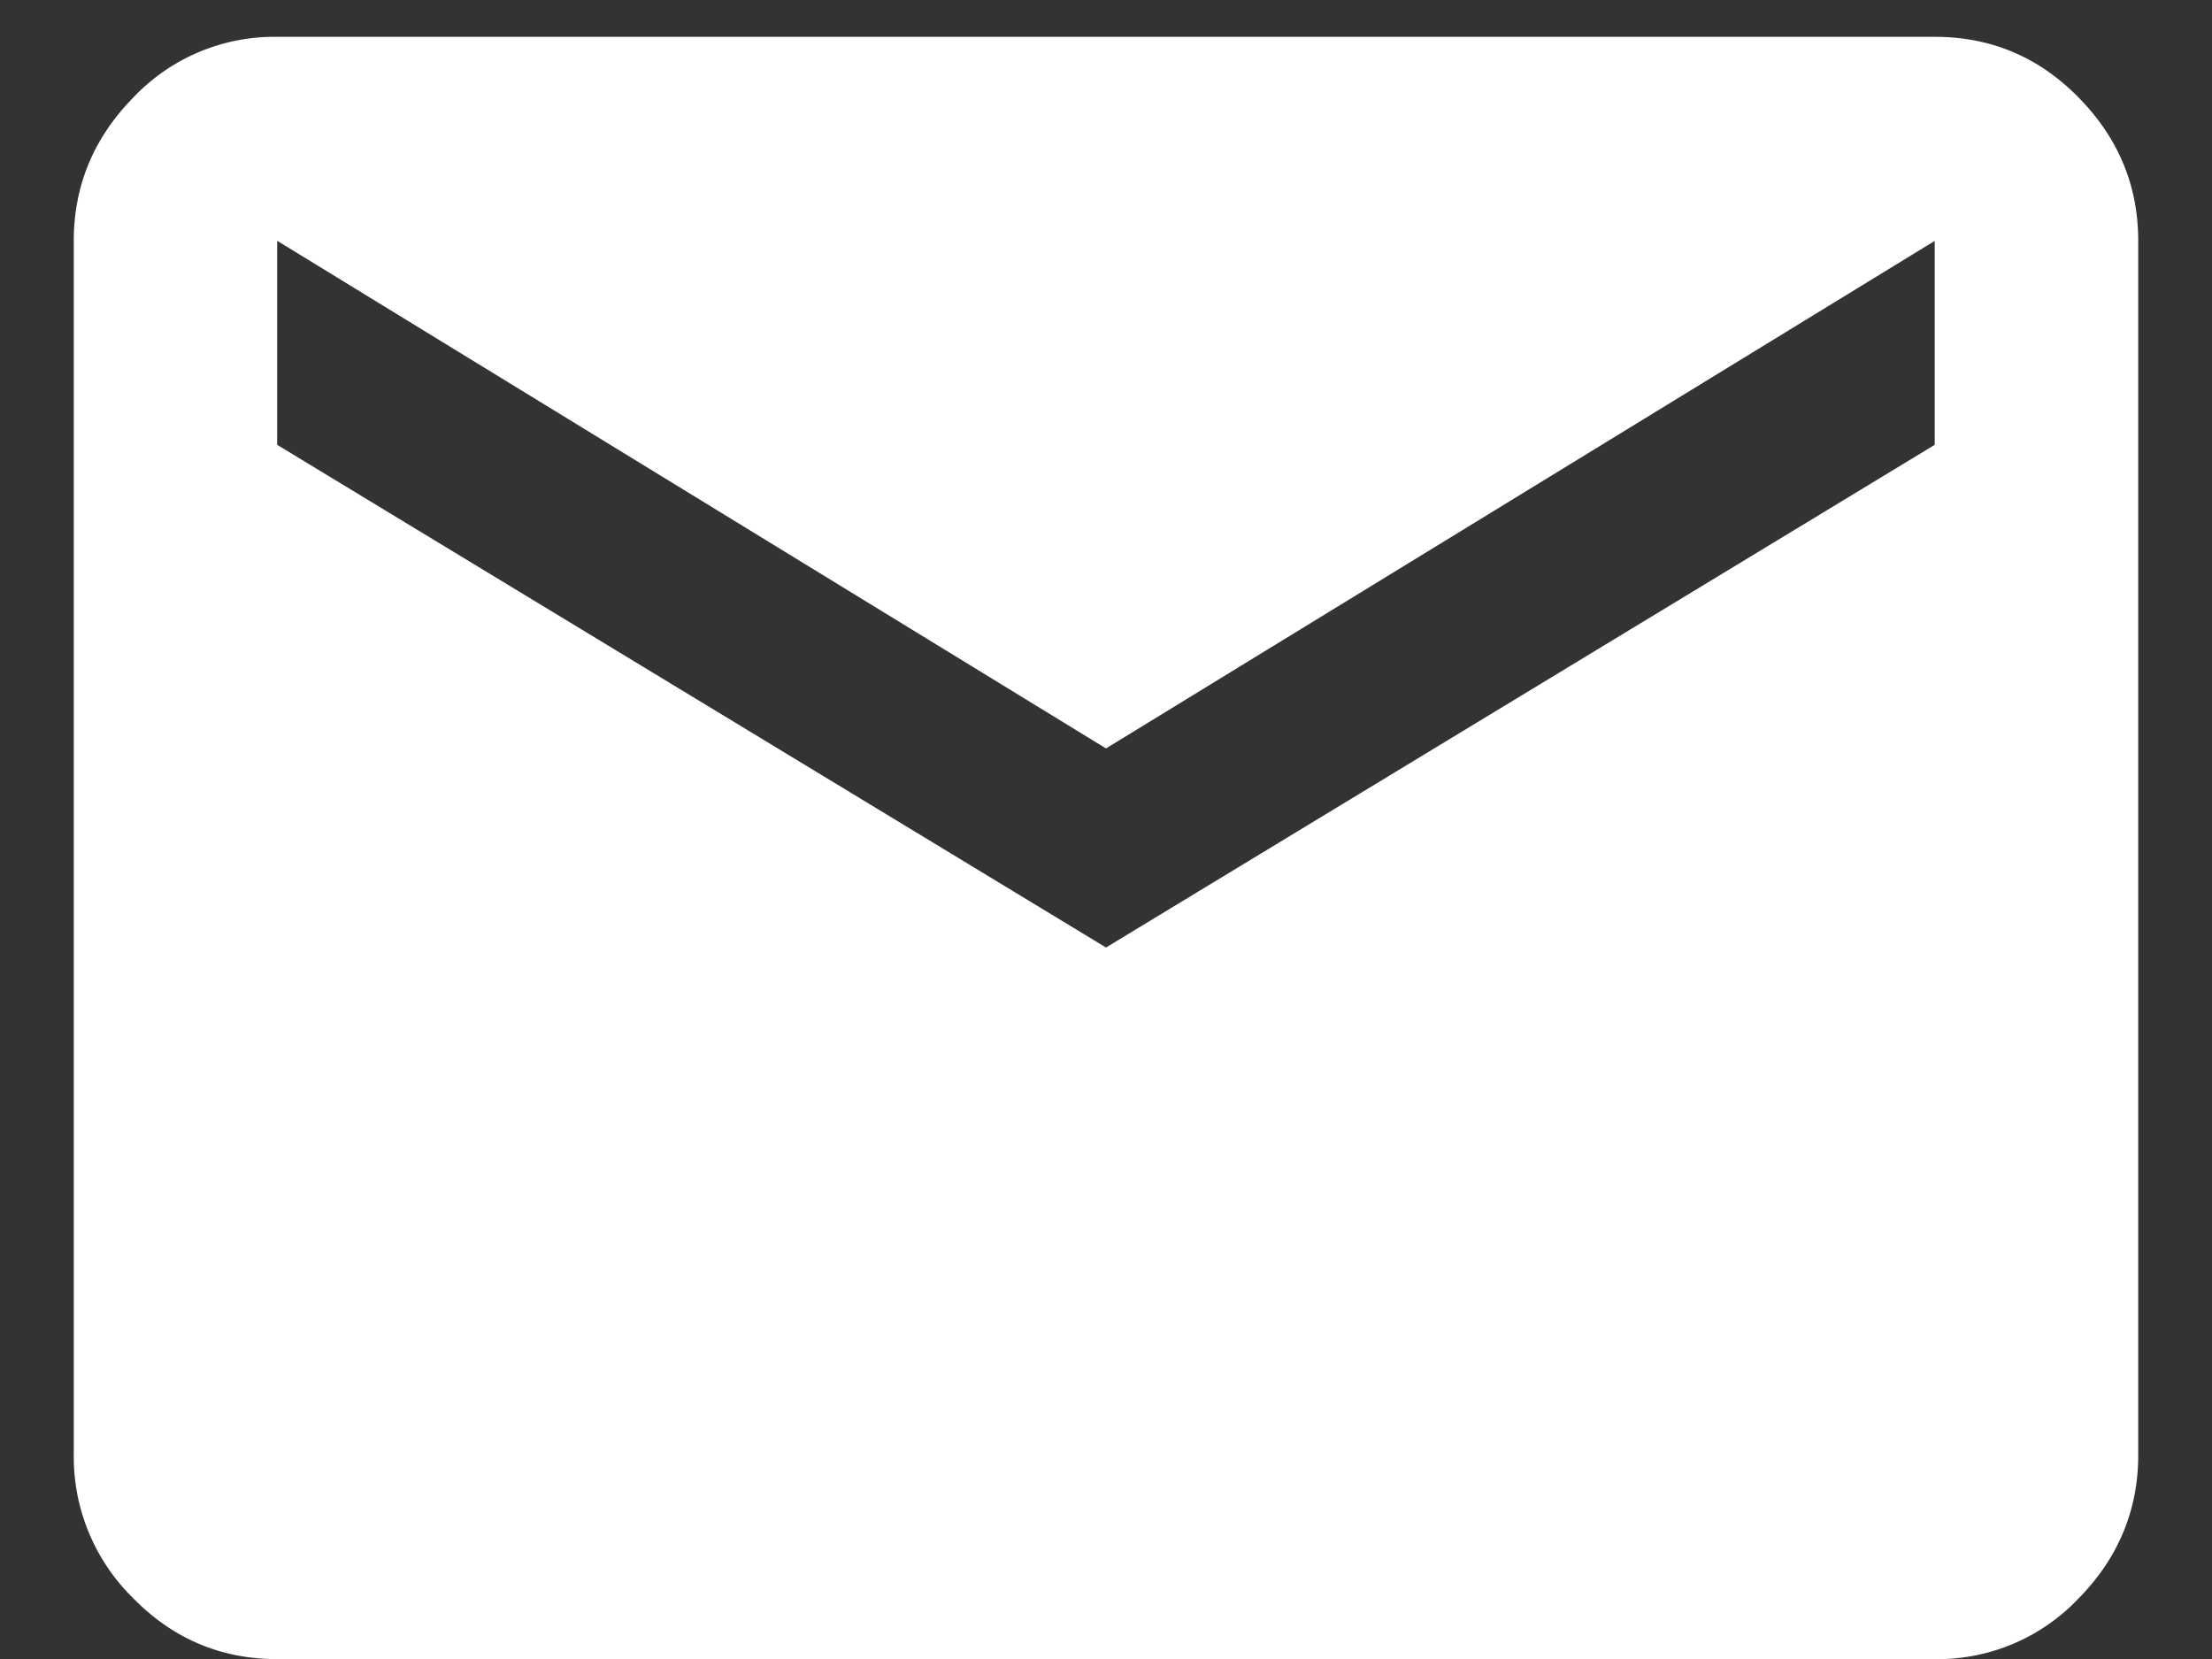 <svg width='20' height='15' fill='none' xmlns='http://www.w3.org/2000/svg'><rect width="100%" height="100%" fill="#333333" stroke="none"/><path fill-rule='evenodd' clip-rule='evenodd' d='M17.493 4.022V2.178L10 6.767l-7.494-4.59v1.845L10 8.567l7.493-4.545zm0-3.689c.509 0 .943.183 1.302.55.359.365.538.797.538 1.295v10.978c0 .497-.18.93-.538 1.295a1.756 1.756 0 01-1.302.55H2.506c-.508 0-.942-.184-1.301-.55a1.789 1.789 0 01-.538-1.295V2.178c0-.498.179-.93.538-1.296A1.756 1.756 0 012.506.333h14.987z' fill='#fff'/></svg>